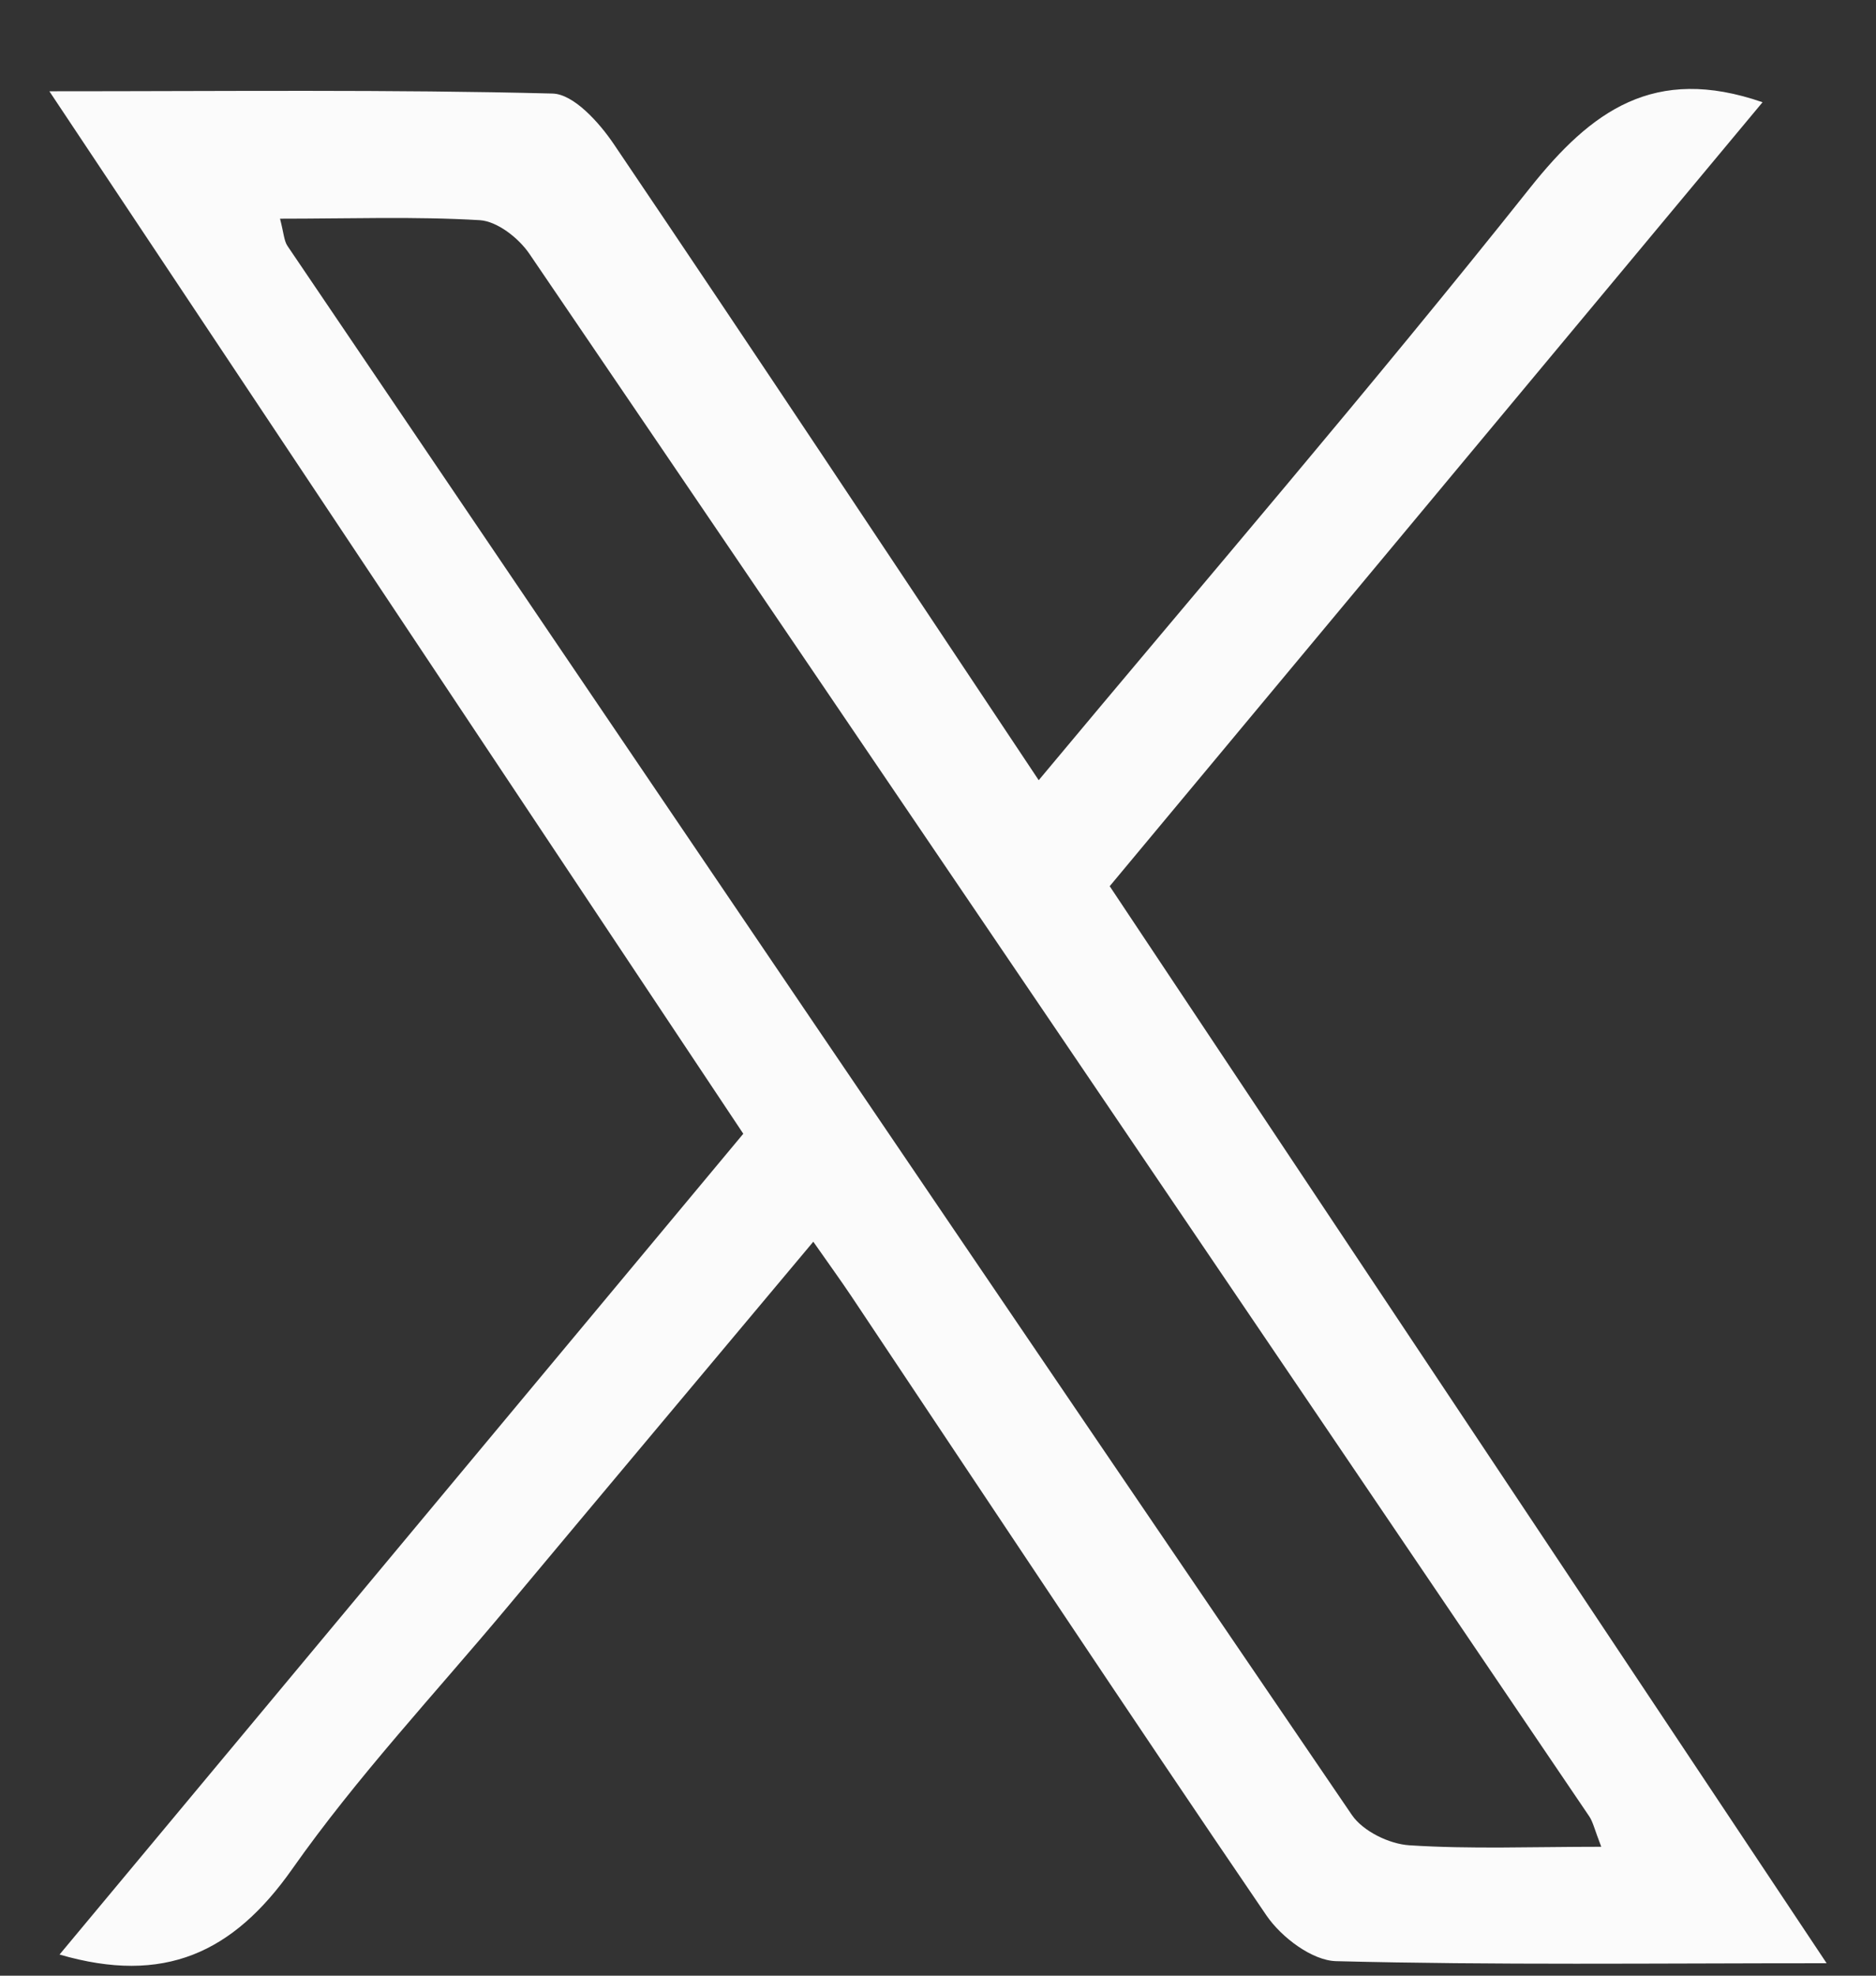 <svg width="19" height="20" viewBox="0 0 19 20" fill="none" xmlns="http://www.w3.org/2000/svg">
<rect x="0" y="0" width="19" height="20" fill="#333333" stroke="none"/>
<g clip-path="url(#clip0_25_1325)">
<path d="M18.5 19.874C16.742 19.874 15.137 19.894 13.532 19.853C13.29 19.847 12.979 19.613 12.827 19.391C11.41 17.313 10.02 15.214 8.622 13.121C8.514 12.96 8.401 12.804 8.237 12.57C7.186 13.825 6.161 15.045 5.139 16.268C4.404 17.147 3.616 17.987 2.957 18.924C2.36 19.77 1.661 20.094 0.603 19.786C2.91 17.018 5.207 14.262 7.528 11.477C5.201 7.984 2.893 4.518 0.5 0.924C2.308 0.924 3.953 0.905 5.597 0.947C5.81 0.953 6.068 1.239 6.216 1.458C7.652 3.582 9.069 5.721 10.52 7.898C12.202 5.882 13.886 3.925 15.495 1.903C16.117 1.122 16.753 0.655 17.851 1.035C15.661 3.664 13.474 6.289 11.239 8.971C13.636 12.569 16.025 16.158 18.5 19.874V19.874ZM16.217 18.694C16.149 18.518 16.134 18.445 16.097 18.389C12.521 13.113 8.946 7.836 5.36 2.567C5.251 2.408 5.035 2.24 4.86 2.229C4.201 2.19 3.538 2.214 2.836 2.214C2.874 2.359 2.876 2.436 2.911 2.489C6.499 7.787 10.087 13.085 13.691 18.372C13.804 18.538 14.07 18.667 14.274 18.68C14.892 18.72 15.514 18.695 16.217 18.695V18.694Z" fill="#FBFBFB"/>
</g>
<defs>
<clipPath id="clip0_25_1325">
<rect width="18" height="19" fill="white" transform="translate(0.5 0.9)"/>
</clipPath>
</defs>
</svg>
